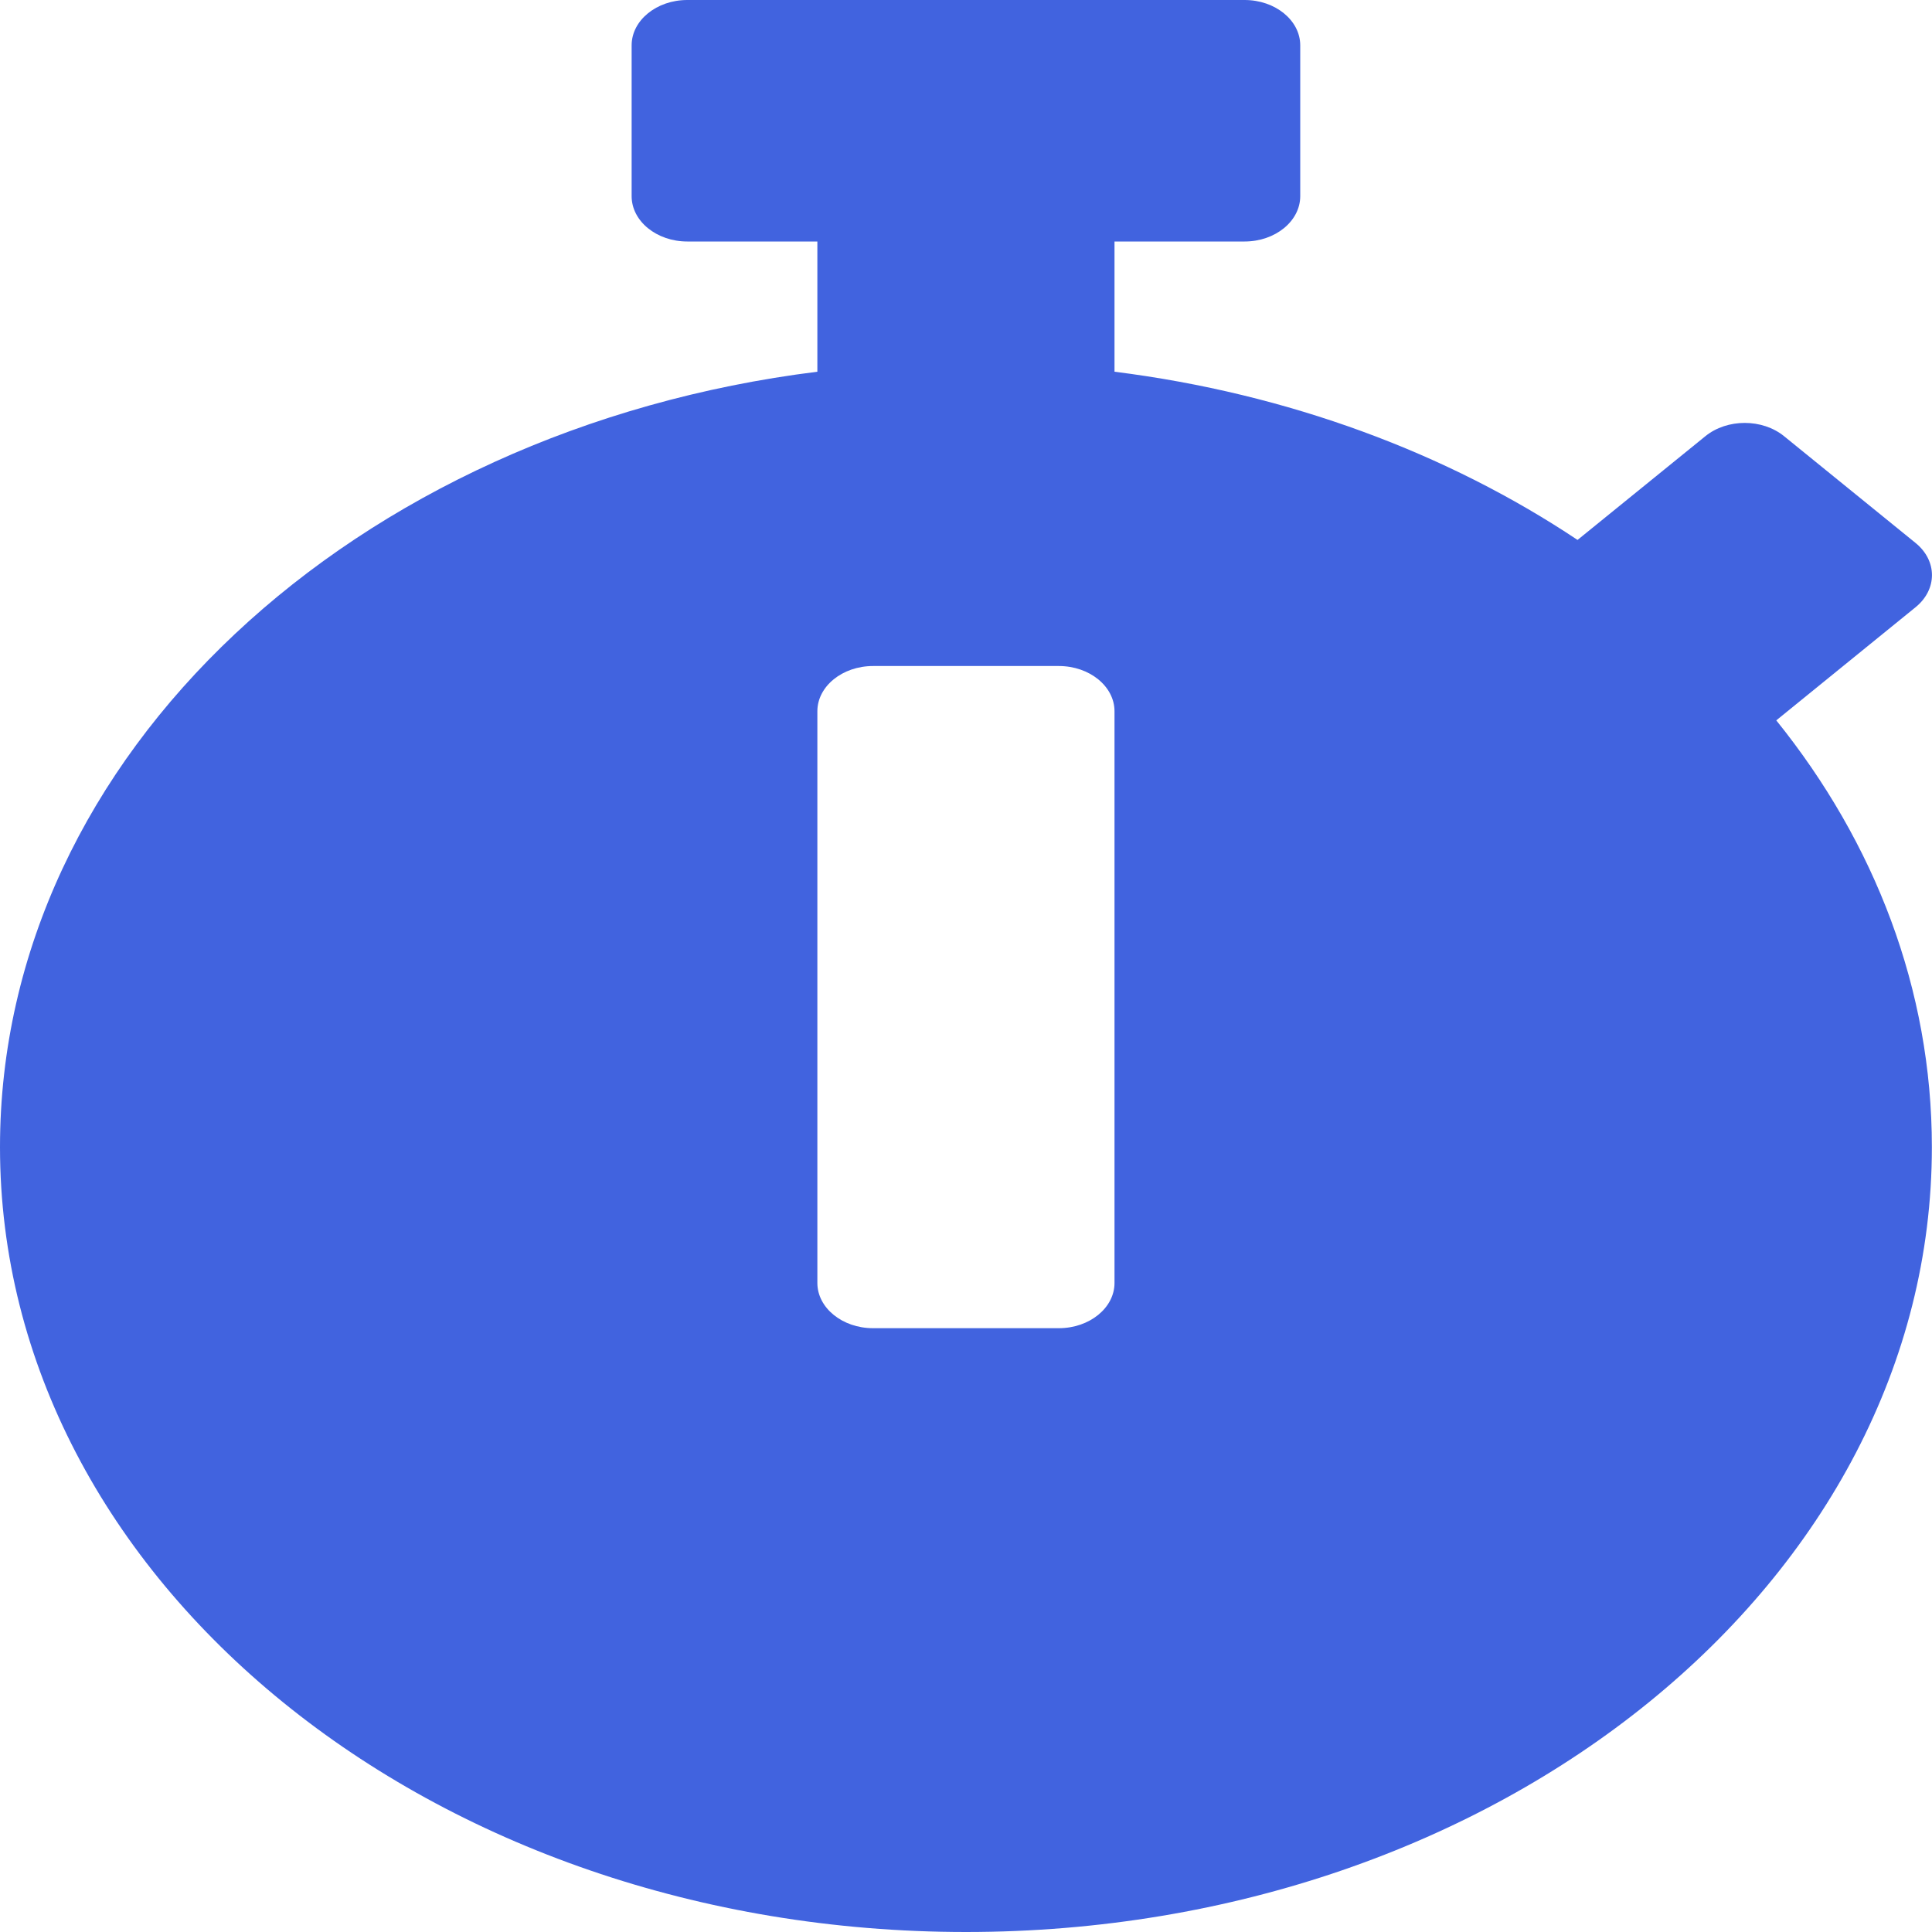 <svg width="15" height="15" viewBox="0 0 15 15" fill="none" xmlns="http://www.w3.org/2000/svg">
<path d="M14.999 8.906C14.999 12.273 11.642 15 7.5 15C3.357 15 0 12.273 0 8.906C0 5.859 2.751 3.334 6.346 2.886V1.875H5.336C5.098 1.875 4.904 1.717 4.904 1.523V0.352C4.904 0.158 5.098 0 5.336 0H9.663C9.901 0 10.095 0.158 10.095 0.352V1.523C10.095 1.717 9.901 1.875 9.663 1.875H8.653V2.886C10.005 3.056 11.239 3.519 12.248 4.192L13.24 3.387C13.409 3.249 13.683 3.249 13.852 3.387L14.873 4.216C15.042 4.354 15.042 4.576 14.873 4.714L13.813 5.575L13.791 5.593C14.556 6.542 14.999 7.682 14.999 8.906ZM8.653 9.961V5.522C8.653 5.329 8.459 5.171 8.221 5.171H6.778C6.54 5.171 6.346 5.329 6.346 5.522V9.961C6.346 10.154 6.54 10.312 6.778 10.312H8.221C8.459 10.312 8.653 10.154 8.653 9.961Z" fill="#4163DF"/>
</svg>
